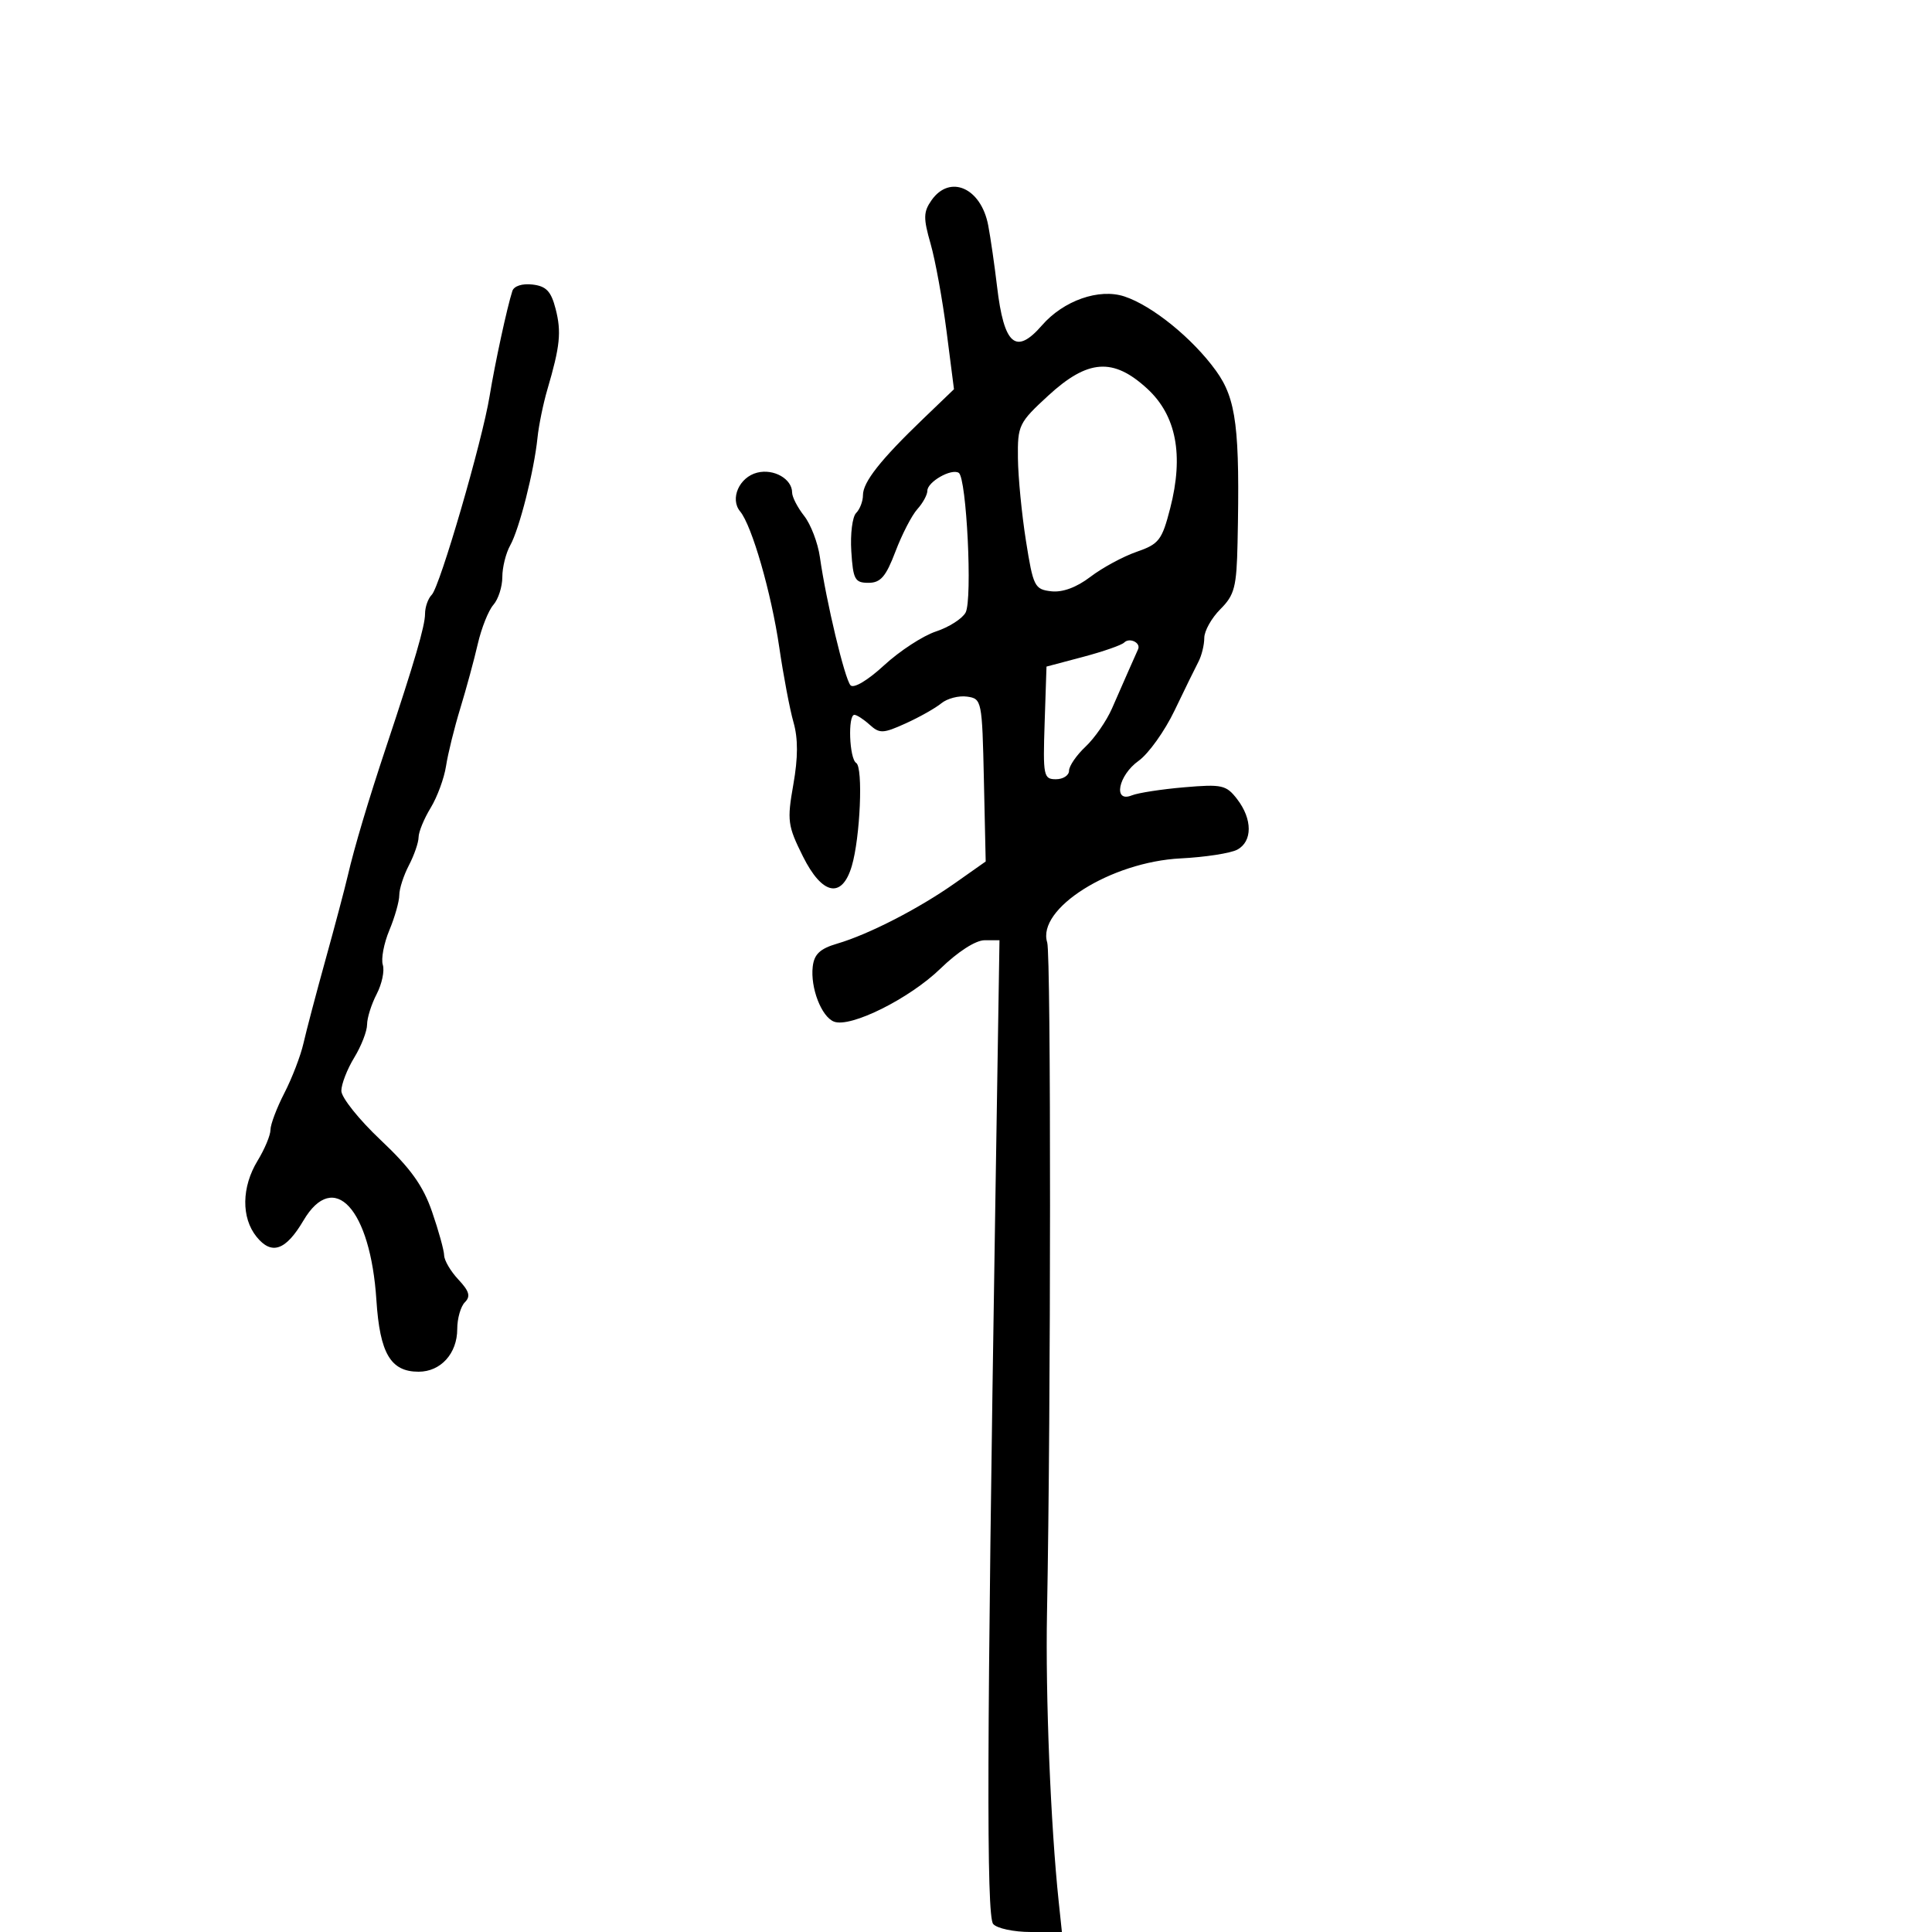 <svg xmlns="http://www.w3.org/2000/svg" width="300" height="300" viewBox="0 0 300 300" version="1.1">
	<path d="M 144.641 31.102 C 143.379 32.904, 143.359 33.868, 144.501 37.852 C 145.234 40.408, 146.351 46.536, 146.984 51.470 L 148.133 60.439 143.316 65.066 C 136.728 71.394, 134 74.855, 134 76.885 C 134 77.828, 133.523 79.077, 132.940 79.660 C 132.356 80.244, 132.019 82.921, 132.190 85.610 C 132.467 89.988, 132.746 90.500, 134.850 90.500 C 136.742 90.500, 137.561 89.551, 139.046 85.639 C 140.061 82.965, 141.591 80.005, 142.446 79.060 C 143.300 78.115, 144 76.831, 144 76.206 C 144 74.827, 147.713 72.704, 148.872 73.421 C 150.091 74.174, 151.022 93.091, 149.939 95.114 C 149.431 96.063, 147.362 97.385, 145.342 98.052 C 143.321 98.719, 139.701 101.078, 137.296 103.294 C 134.739 105.652, 132.570 106.946, 132.069 106.412 C 131.173 105.456, 128.279 93.346, 127.311 86.500 C 127 84.300, 125.903 81.427, 124.873 80.115 C 123.843 78.803, 123 77.171, 123 76.488 C 123 74.368, 120.157 72.744, 117.580 73.391 C 114.788 74.091, 113.305 77.457, 114.927 79.412 C 116.762 81.623, 119.768 92.059, 121.002 100.500 C 121.645 104.900, 122.639 110.140, 123.211 112.145 C 123.935 114.681, 123.928 117.624, 123.188 121.824 C 122.200 127.430, 122.306 128.222, 124.679 132.983 C 127.672 138.990, 130.739 139.603, 132.259 134.500 C 133.577 130.079, 134.047 119.147, 132.949 118.469 C 131.881 117.809, 131.628 111, 132.671 111 C 133.040 111, 134.110 111.694, 135.047 112.543 C 136.587 113.936, 137.128 113.916, 140.626 112.332 C 142.757 111.368, 145.250 109.963, 146.168 109.209 C 147.085 108.456, 148.885 107.988, 150.168 108.170 C 152.453 108.493, 152.506 108.754, 152.779 121.135 L 153.058 133.771 148.279 137.138 C 142.635 141.114, 134.891 145.092, 130 146.527 C 127.339 147.307, 126.429 148.160, 126.202 150.085 C 125.814 153.380, 127.556 157.893, 129.505 158.640 C 132.077 159.627, 141.234 155.064, 146.034 150.403 C 148.744 147.772, 151.501 146, 152.884 146 L 155.200 146 154.540 187.750 C 153.234 270.329, 153.155 297.461, 154.216 298.750 C 154.782 299.438, 157.415 300, 160.068 300 L 164.892 300 164.391 295.250 C 163.147 283.470, 162.331 263.326, 162.578 250.500 C 163.189 218.722, 163.211 148.240, 162.611 146.349 C 160.947 141.106, 172.480 133.839, 183.336 133.291 C 187.132 133.100, 191.084 132.490, 192.119 131.936 C 194.499 130.662, 194.496 127.203, 192.112 124.102 C 190.413 121.893, 189.767 121.747, 183.884 122.250 C 180.373 122.550, 176.713 123.115, 175.750 123.505 C 172.793 124.703, 173.635 120.396, 176.798 118.144 C 178.337 117.048, 180.852 113.530, 182.387 110.326 C 183.922 107.122, 185.588 103.719, 186.089 102.764 C 186.590 101.809, 187 100.141, 187 99.059 C 187 97.977, 188.125 95.966, 189.500 94.591 C 191.701 92.390, 192.020 91.157, 192.167 84.295 C 192.548 66.466, 191.985 61.963, 188.822 57.576 C 185.200 52.552, 178.928 47.461, 174.599 46.033 C 170.662 44.733, 165.144 46.669, 161.791 50.525 C 157.741 55.184, 155.898 53.590, 154.824 44.500 C 154.434 41.200, 153.816 36.925, 153.451 35 C 152.346 29.165, 147.500 27.021, 144.641 31.102 M 79.559 45.183 C 78.753 47.657, 76.840 56.493, 76.026 61.500 C 74.892 68.480, 68.311 91.089, 67.045 92.355 C 66.470 92.930, 66 94.263, 66 95.319 C 66 97.187, 64.386 102.713, 59.958 116 C 57.183 124.328, 55.024 131.573, 53.997 136 C 53.551 137.925, 52 143.775, 50.551 149 C 49.103 154.225, 47.560 160.075, 47.124 162 C 46.688 163.925, 45.357 167.395, 44.166 169.710 C 42.974 172.026, 42 174.602, 42 175.436 C 42 176.270, 41.102 178.425, 40.004 180.226 C 37.506 184.322, 37.442 189.089, 39.844 192.056 C 42.182 194.943, 44.371 194.180, 47.118 189.524 C 51.849 181.505, 57.528 187.699, 58.447 201.880 C 58.984 210.160, 60.657 213, 65 213 C 68.438 213, 71 210.169, 71 206.371 C 71 204.737, 71.534 202.866, 72.187 202.213 C 73.102 201.298, 72.874 200.495, 71.187 198.699 C 69.984 197.419, 68.985 195.725, 68.967 194.936 C 68.949 194.146, 68.104 191.094, 67.088 188.153 C 65.691 184.107, 63.754 181.404, 59.121 177.036 C 55.754 173.863, 53.002 170.419, 53.004 169.383 C 53.006 168.347, 53.906 166.027, 55.004 164.226 C 56.102 162.425, 57 160.114, 57 159.090 C 57 158.066, 57.669 155.940, 58.487 154.364 C 59.305 152.789, 59.735 150.746, 59.443 149.823 C 59.151 148.901, 59.607 146.484, 60.456 144.451 C 61.305 142.419, 62 139.962, 62 138.992 C 62 138.022, 62.672 135.940, 63.494 134.364 C 64.315 132.789, 64.992 130.825, 64.998 130 C 65.003 129.175, 65.846 127.124, 66.872 125.443 C 67.897 123.761, 68.973 120.836, 69.262 118.943 C 69.551 117.049, 70.545 113.025, 71.470 110 C 72.395 106.975, 73.618 102.475, 74.187 100 C 74.757 97.525, 75.848 94.790, 76.611 93.921 C 77.375 93.053, 78 91.111, 78 89.606 C 78 88.100, 78.551 85.886, 79.225 84.684 C 80.641 82.161, 82.939 73.102, 83.459 68 C 83.655 66.075, 84.344 62.700, 84.990 60.500 C 86.975 53.741, 87.199 51.550, 86.275 47.959 C 85.571 45.224, 84.820 44.434, 82.687 44.183 C 81.102 43.997, 79.812 44.409, 79.559 45.183 M 162.750 61.452 C 158.196 65.645, 158.003 66.045, 158.063 71.162 C 158.097 74.098, 158.660 79.875, 159.313 84 C 160.434 91.083, 160.652 91.517, 163.232 91.815 C 164.989 92.017, 167.162 91.216, 169.323 89.567 C 171.170 88.158, 174.397 86.412, 176.494 85.686 C 179.965 84.484, 180.431 83.880, 181.705 78.933 C 183.837 70.651, 182.655 64.500, 178.135 60.348 C 172.849 55.493, 168.917 55.775, 162.750 61.452 M 174.558 99.777 C 174.161 100.175, 171.286 101.176, 168.168 102.003 L 162.500 103.506 162.211 112.253 C 161.939 120.483, 162.043 121, 163.961 121 C 165.082 121, 166 120.403, 166 119.674 C 166 118.945, 167.154 117.264, 168.565 115.939 C 169.975 114.614, 171.821 111.948, 172.667 110.015 C 174.773 105.199, 176.345 101.633, 176.719 100.819 C 177.186 99.805, 175.392 98.941, 174.558 99.777" stroke="none" fill="black" fill-rule="evenodd"/>
</svg>
